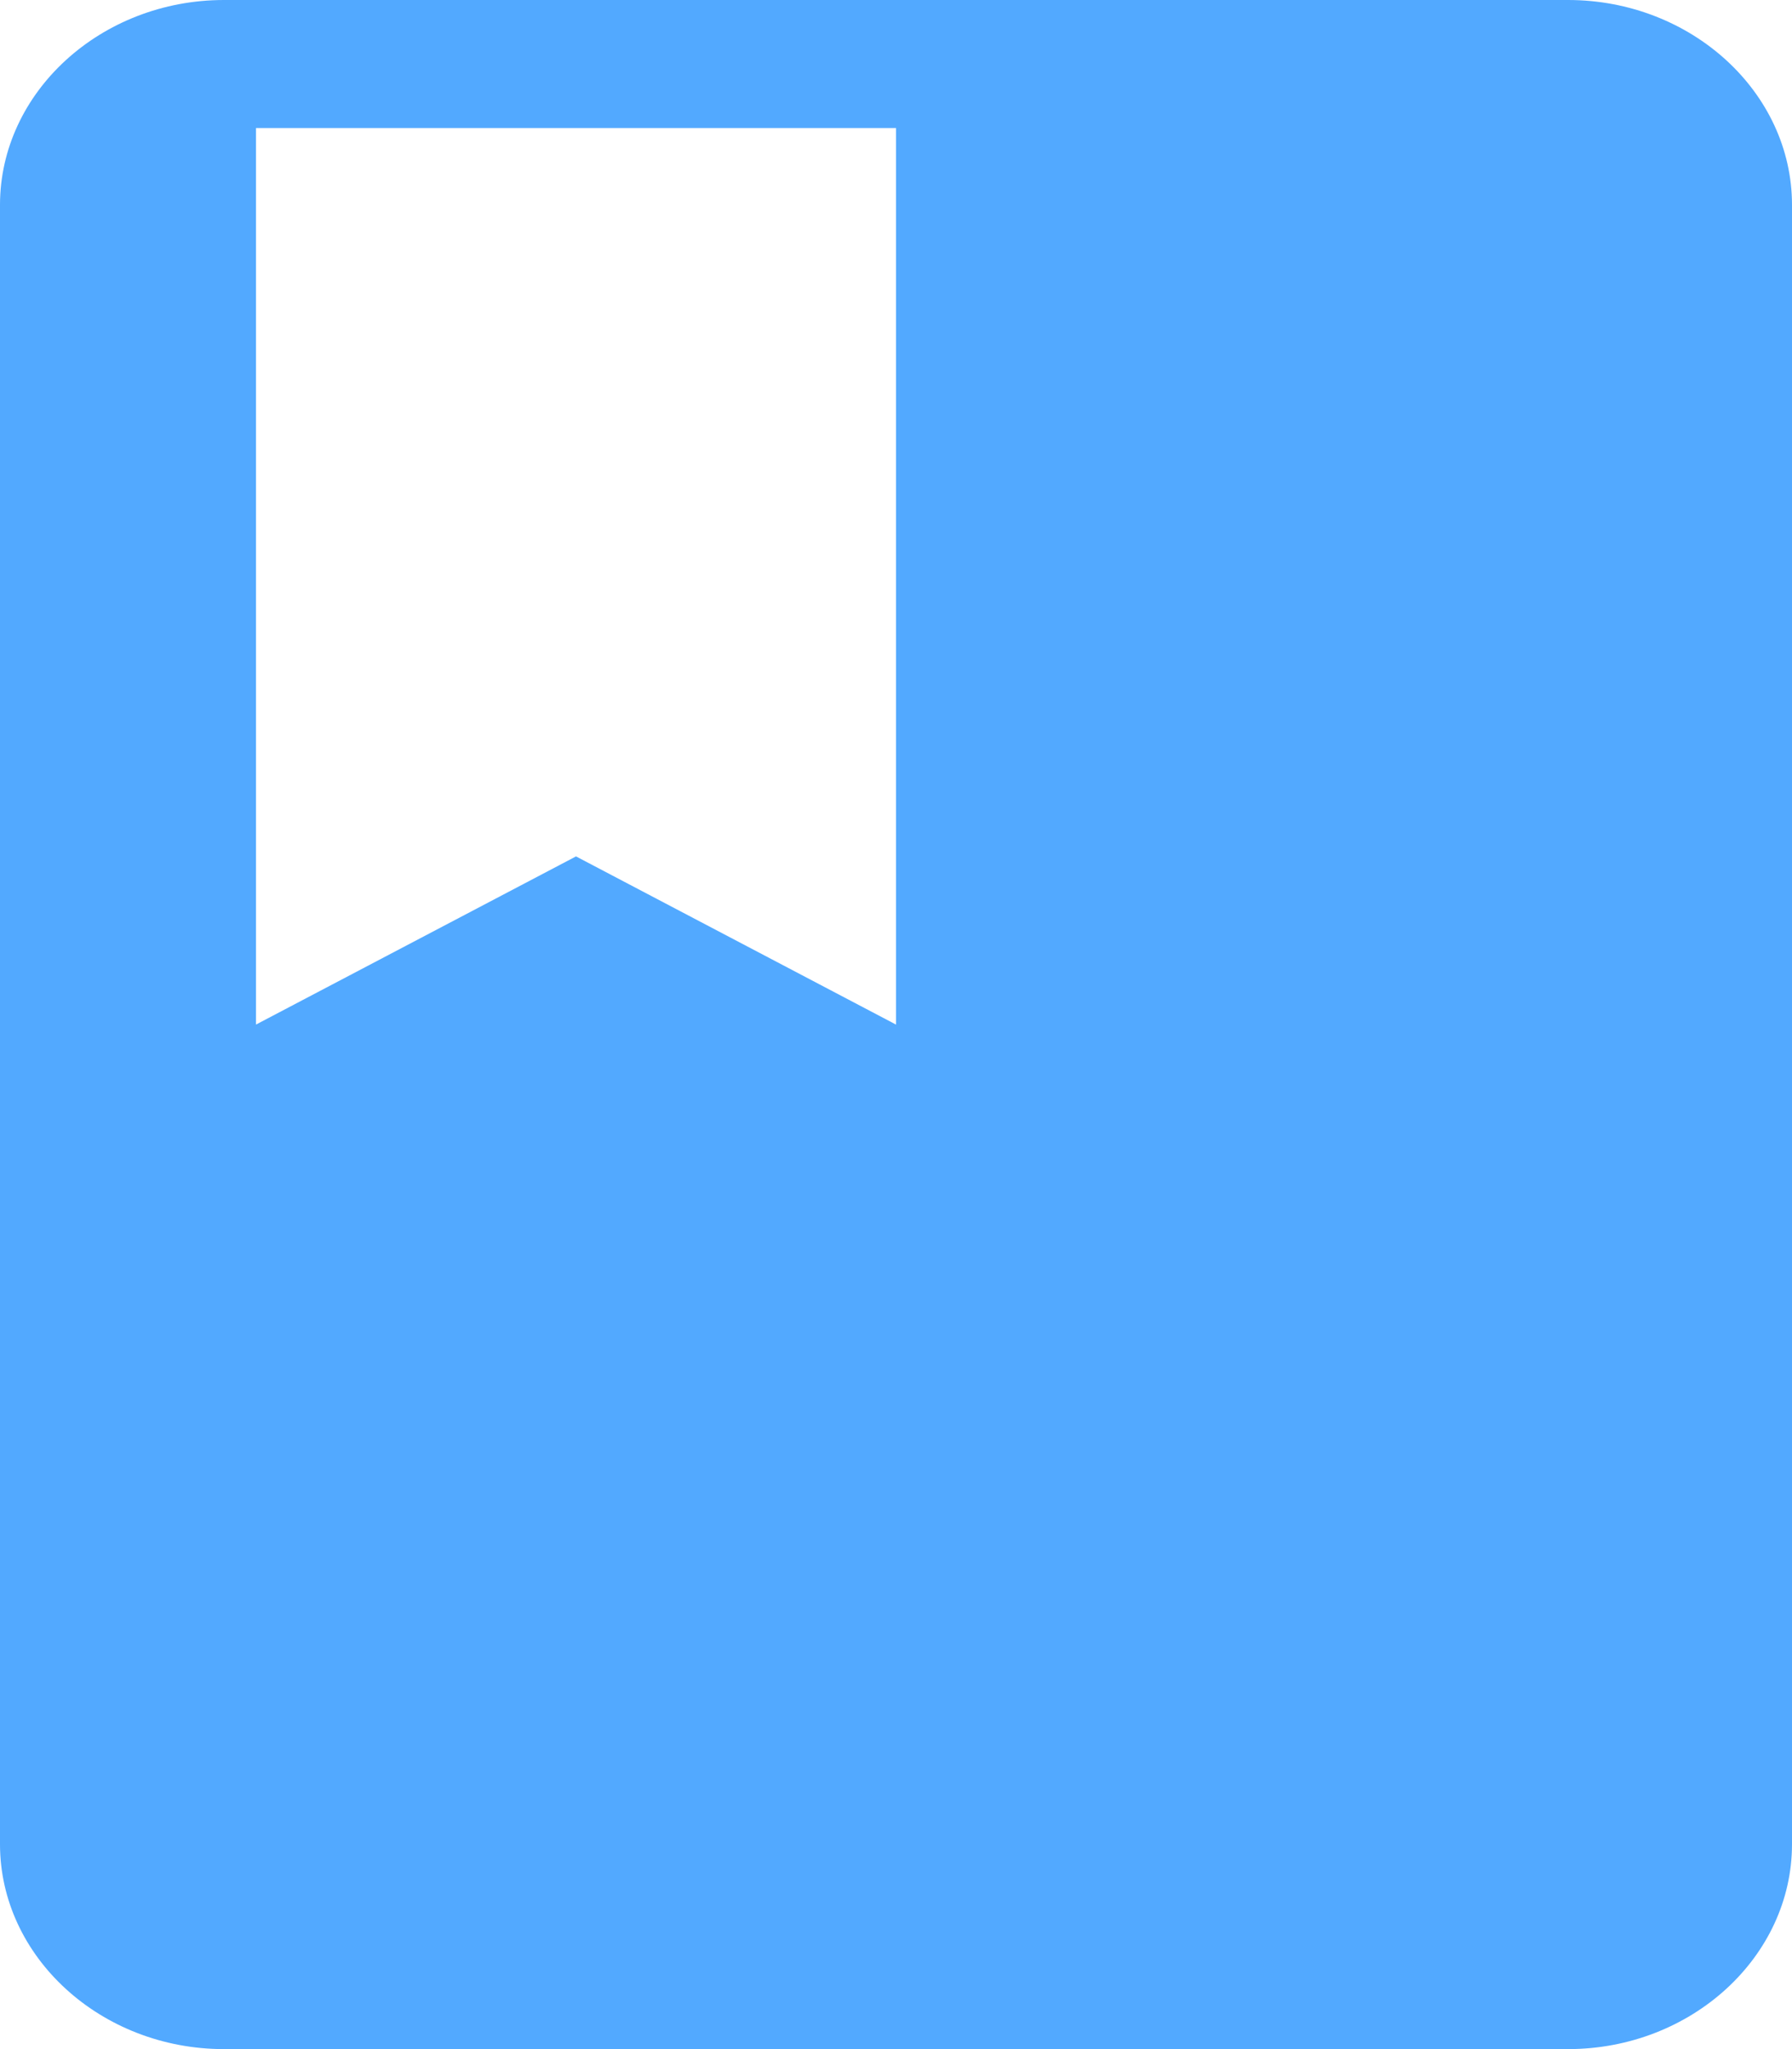 <svg xmlns="http://www.w3.org/2000/svg" width="164.391" height="187.877" viewBox="0 0 164.391 187.877">
  <path id="学习" d="M207.842,0H84.549C73.253,0,64,8.454,64,18.788v150.3c0,10.333,9.253,18.788,20.549,18.788H207.842c11.308,0,20.549-8.454,20.549-18.788V18.788C228.391,8.454,219.15,0,207.842,0ZM87.484,11.742H146.2v82.2L116.84,78.521,87.484,93.939Z" transform="translate(-64)" fill="#52a9ff"/>
</svg>
